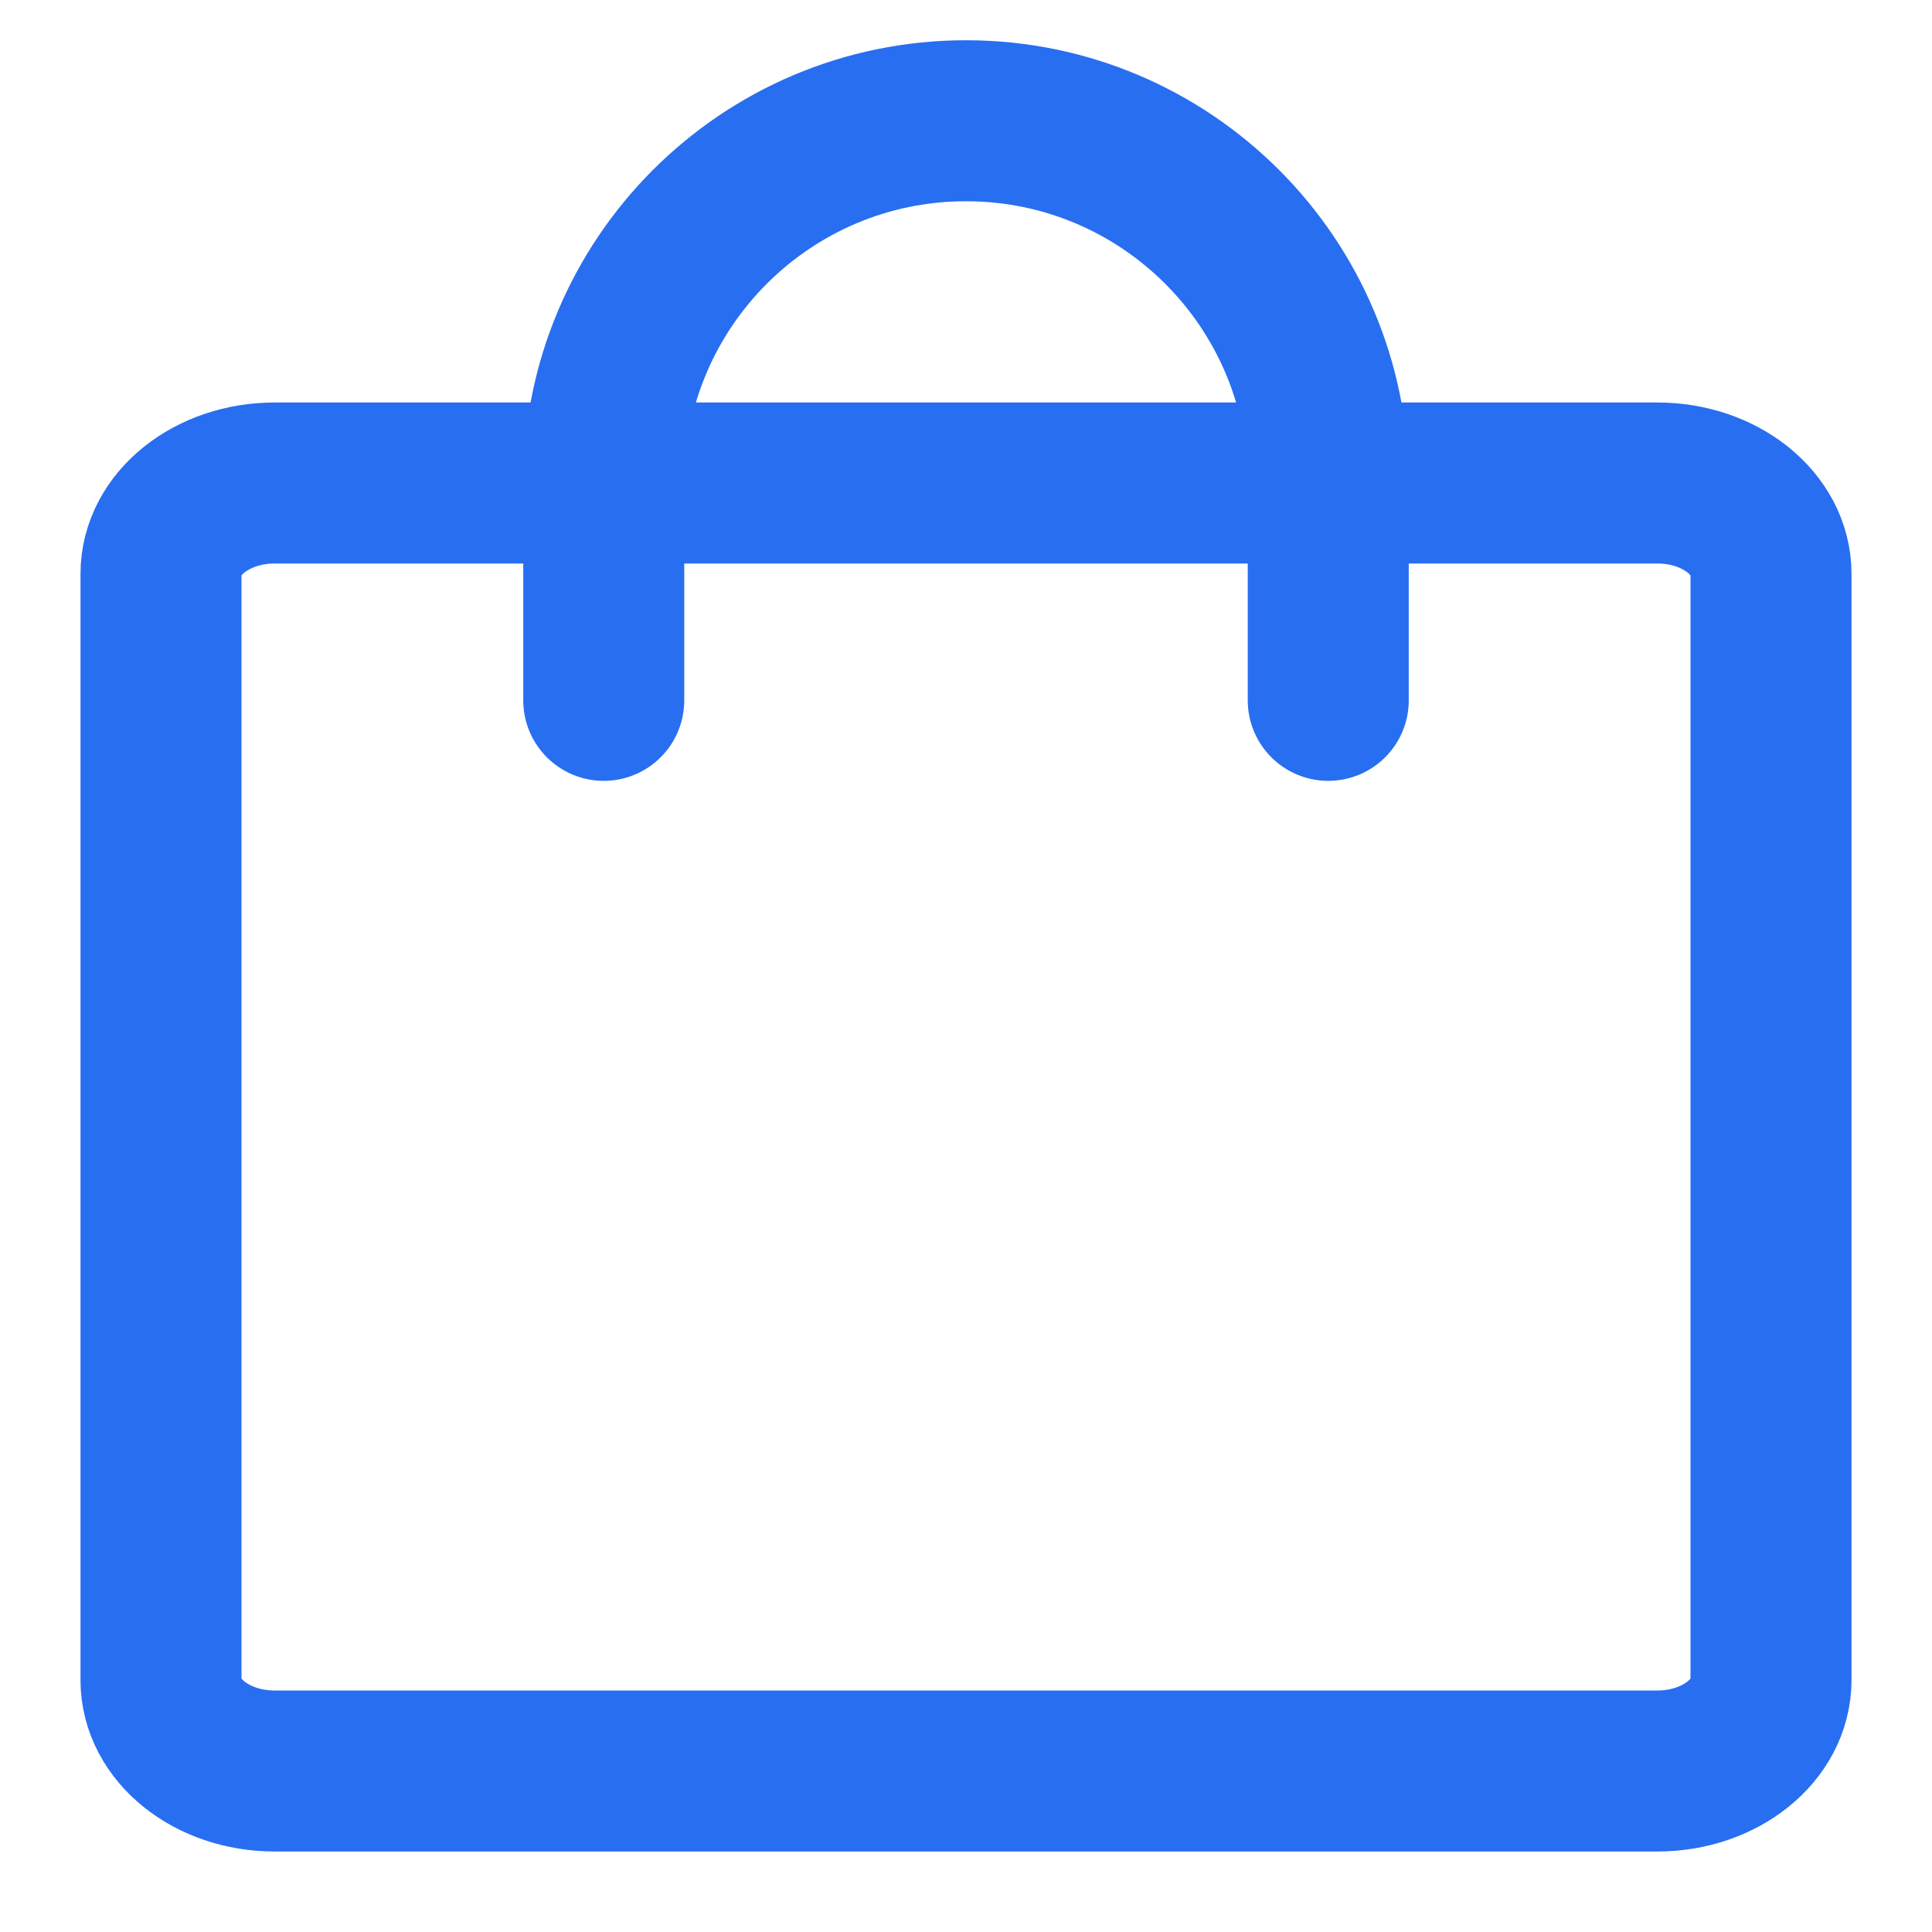 <?xml version="1.0" encoding="UTF-8"?>
<svg width="24px" height="24px" viewBox="0 0 24 24" version="1.1" xmlns="http://www.w3.org/2000/svg" xmlns:xlink="http://www.w3.org/1999/xlink">
    <title>btn_bottombar_3_on</title>
    <g id="btn_bottombar_3_on" stroke="none" stroke-width="1" fill="none" fill-rule="evenodd">
        <rect id="Rectangle" x="0" y="0" width="24" height="24"></rect>
        <path d="M20.588,22 L3.412,22 C2.632,22 2,21.495 2,20.871 L2,7.129 C2,6.505 2.632,6 3.412,6 L20.588,6 C21.368,6 22,6.505 22,7.129 L22,20.871 C22,21.495 21.368,22 20.588,22 Z" id="Stroke-1" stroke="#286EF1" stroke-width="2" stroke-linejoin="round"></path>
        <path d="M16.5,8.7 C16.5,8.557 16.5,7.657 16.5,6 C16.5,3.515 14.485,1.5 12,1.5 C9.515,1.5 7.5,3.515 7.5,6 L7.5,8.7" id="Path" stroke="#286EF1" stroke-width="2" stroke-linecap="round"></path>
    </g>
</svg>